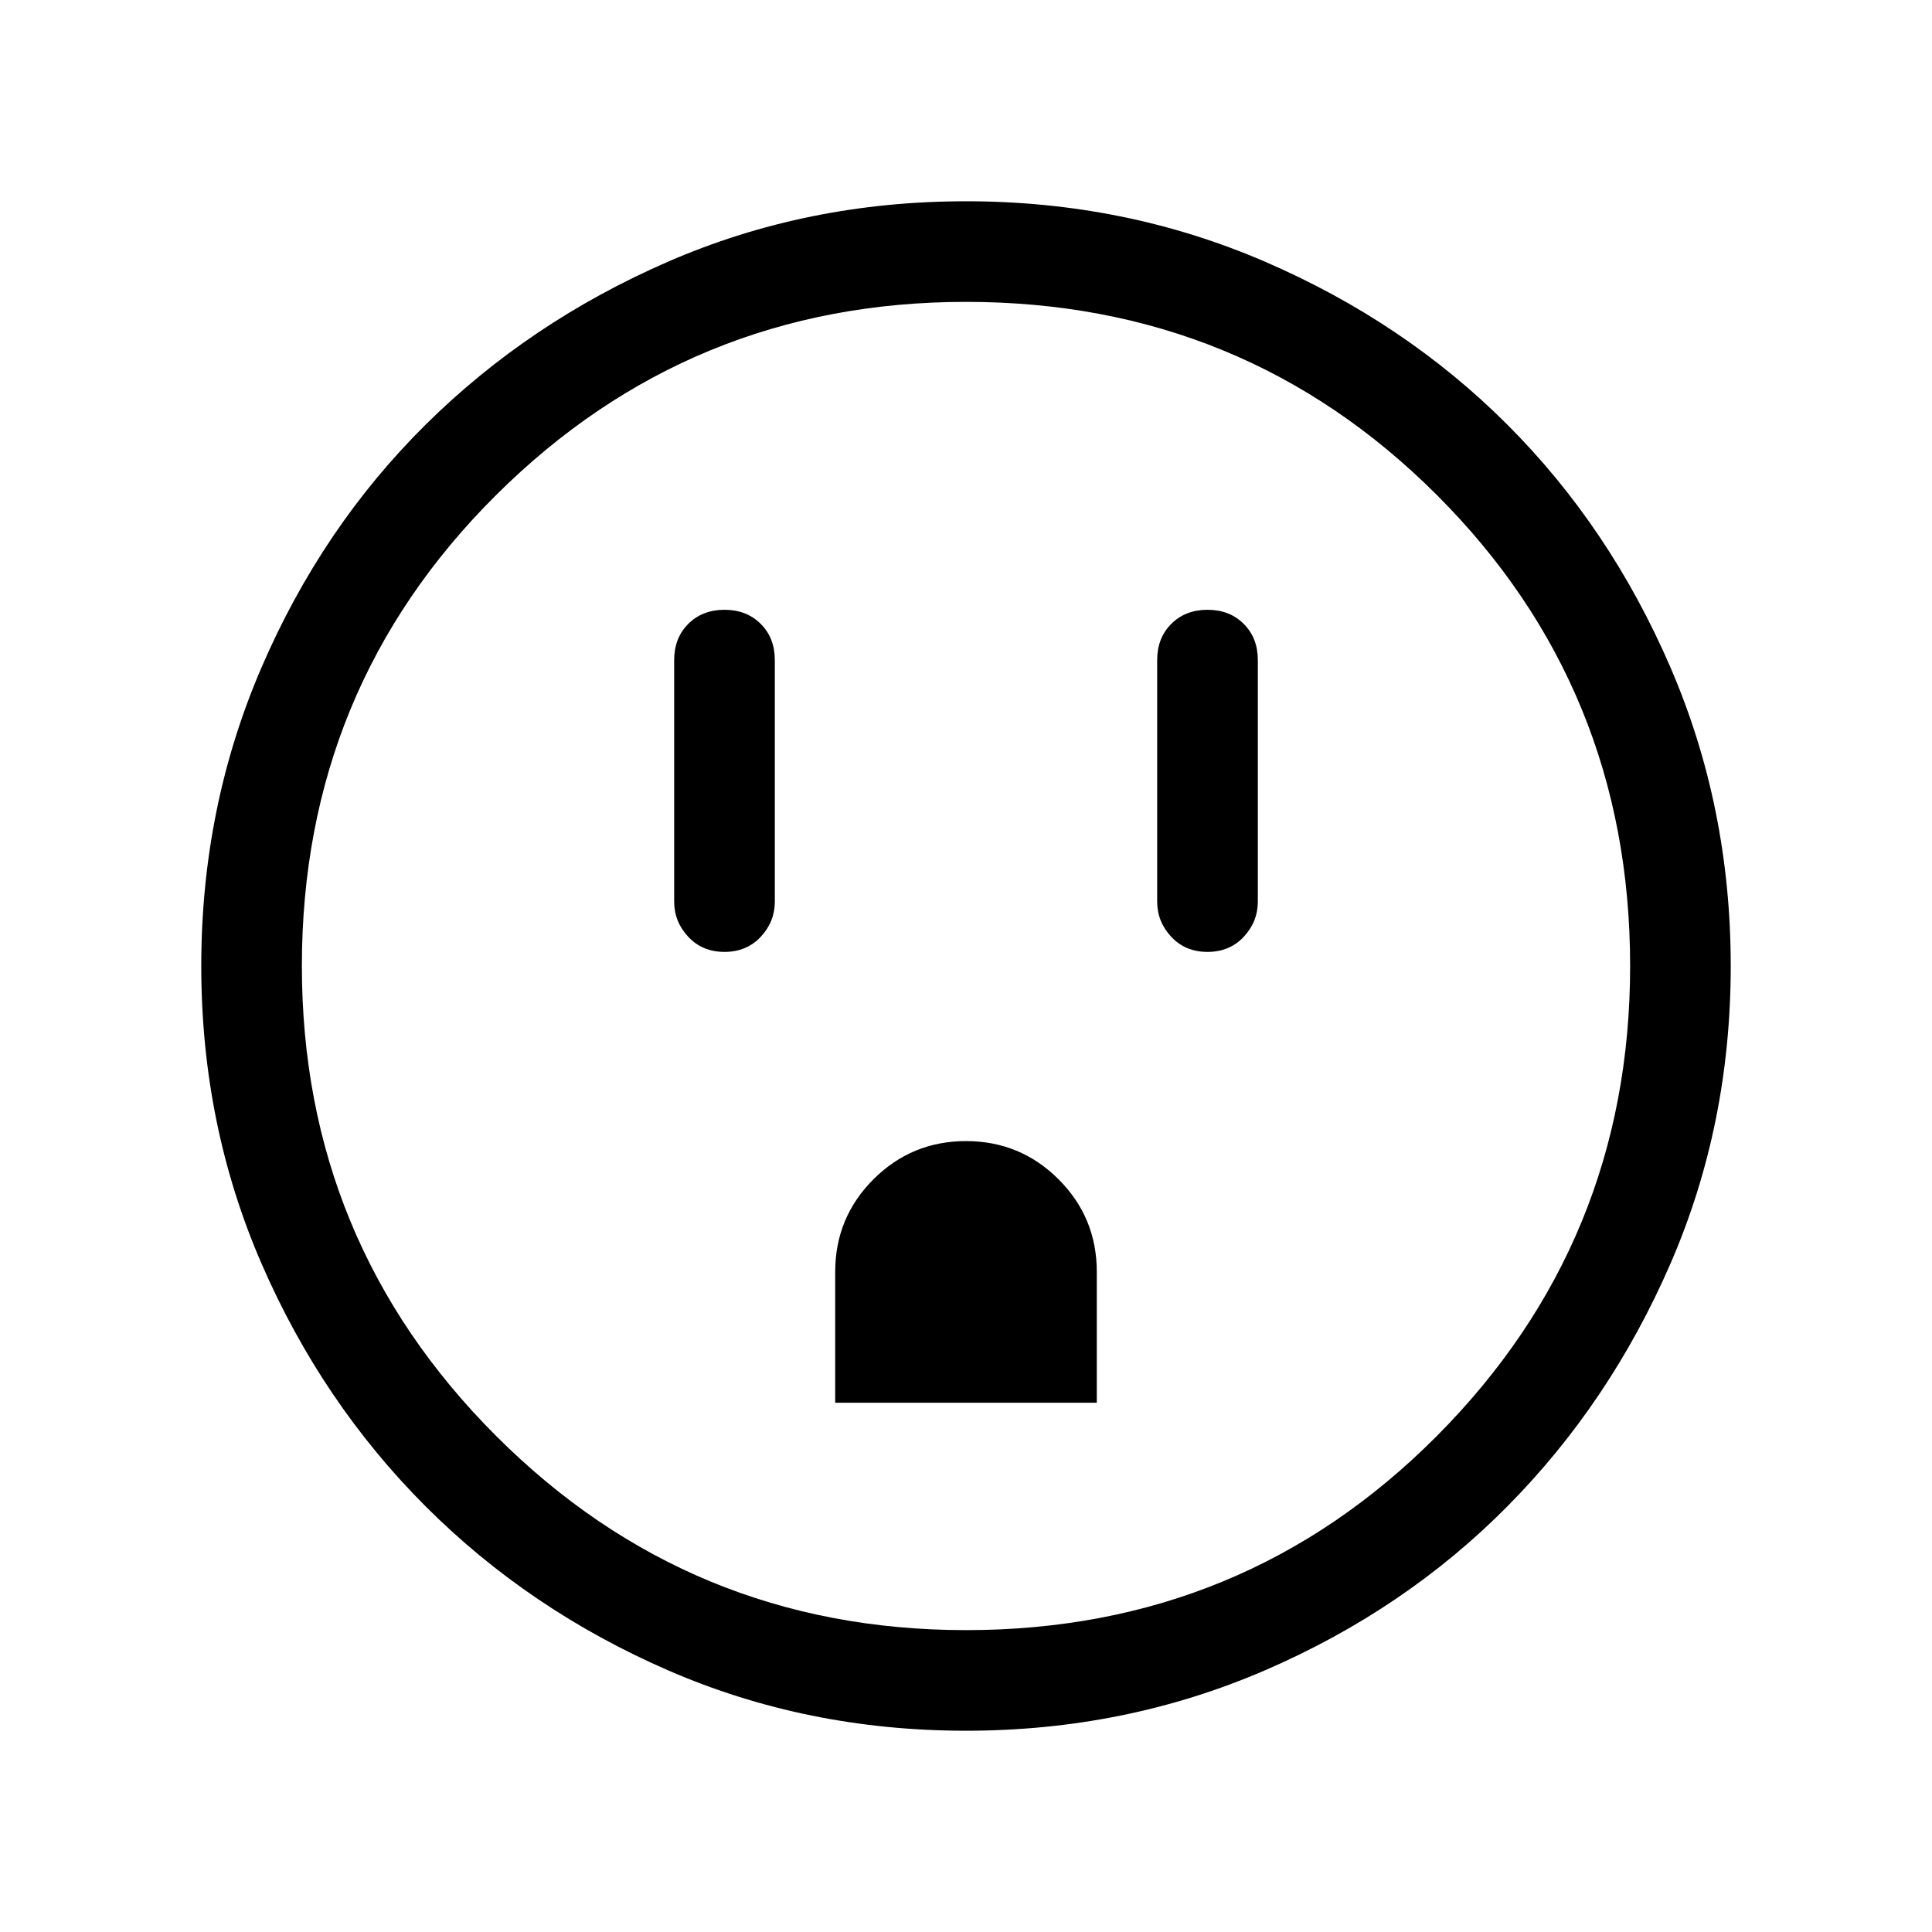 <svg xmlns="http://www.w3.org/2000/svg" height="40" width="40"><path d="M15 19.708q.458 0 .75-.312.292-.313.292-.729v-5q0-.459-.292-.75-.292-.292-.75-.292t-.75.292q-.292.291-.292.75v5q0 .416.292.729.292.312.75.312Zm2.292 9.334h5.416v-2.709q0-1.125-.791-1.916-.792-.792-1.917-.792t-1.917.792q-.791.791-.791 1.916ZM25 19.708q.458 0 .75-.312.292-.313.292-.729v-5q0-.459-.292-.75-.292-.292-.75-.292t-.75.292q-.292.291-.292.75v5q0 .416.292.729.292.312.75.312Zm-5 16.125q-3.292 0-6.167-1.25t-5.021-3.395q-2.145-2.146-3.395-5.021T4.167 20q0-3.292 1.25-6.187 1.25-2.896 3.395-5.021 2.146-2.125 5.021-3.375T20 4.167q3.292 0 6.188 1.25 2.895 1.25 5.02 3.375 2.125 2.125 3.375 5.021 1.25 2.895 1.25 6.187 0 3.292-1.25 6.167t-3.375 5.021q-2.125 2.145-5.02 3.395-2.896 1.25-6.188 1.25Zm0-2.083q5.75 0 9.75-4.021t4-9.729q0-5.75-4-9.75t-9.75-4q-5.708 0-9.729 4-4.021 4-4.021 9.75 0 5.708 4.021 9.729Q14.292 33.75 20 33.75ZM20 20Z"/></svg>